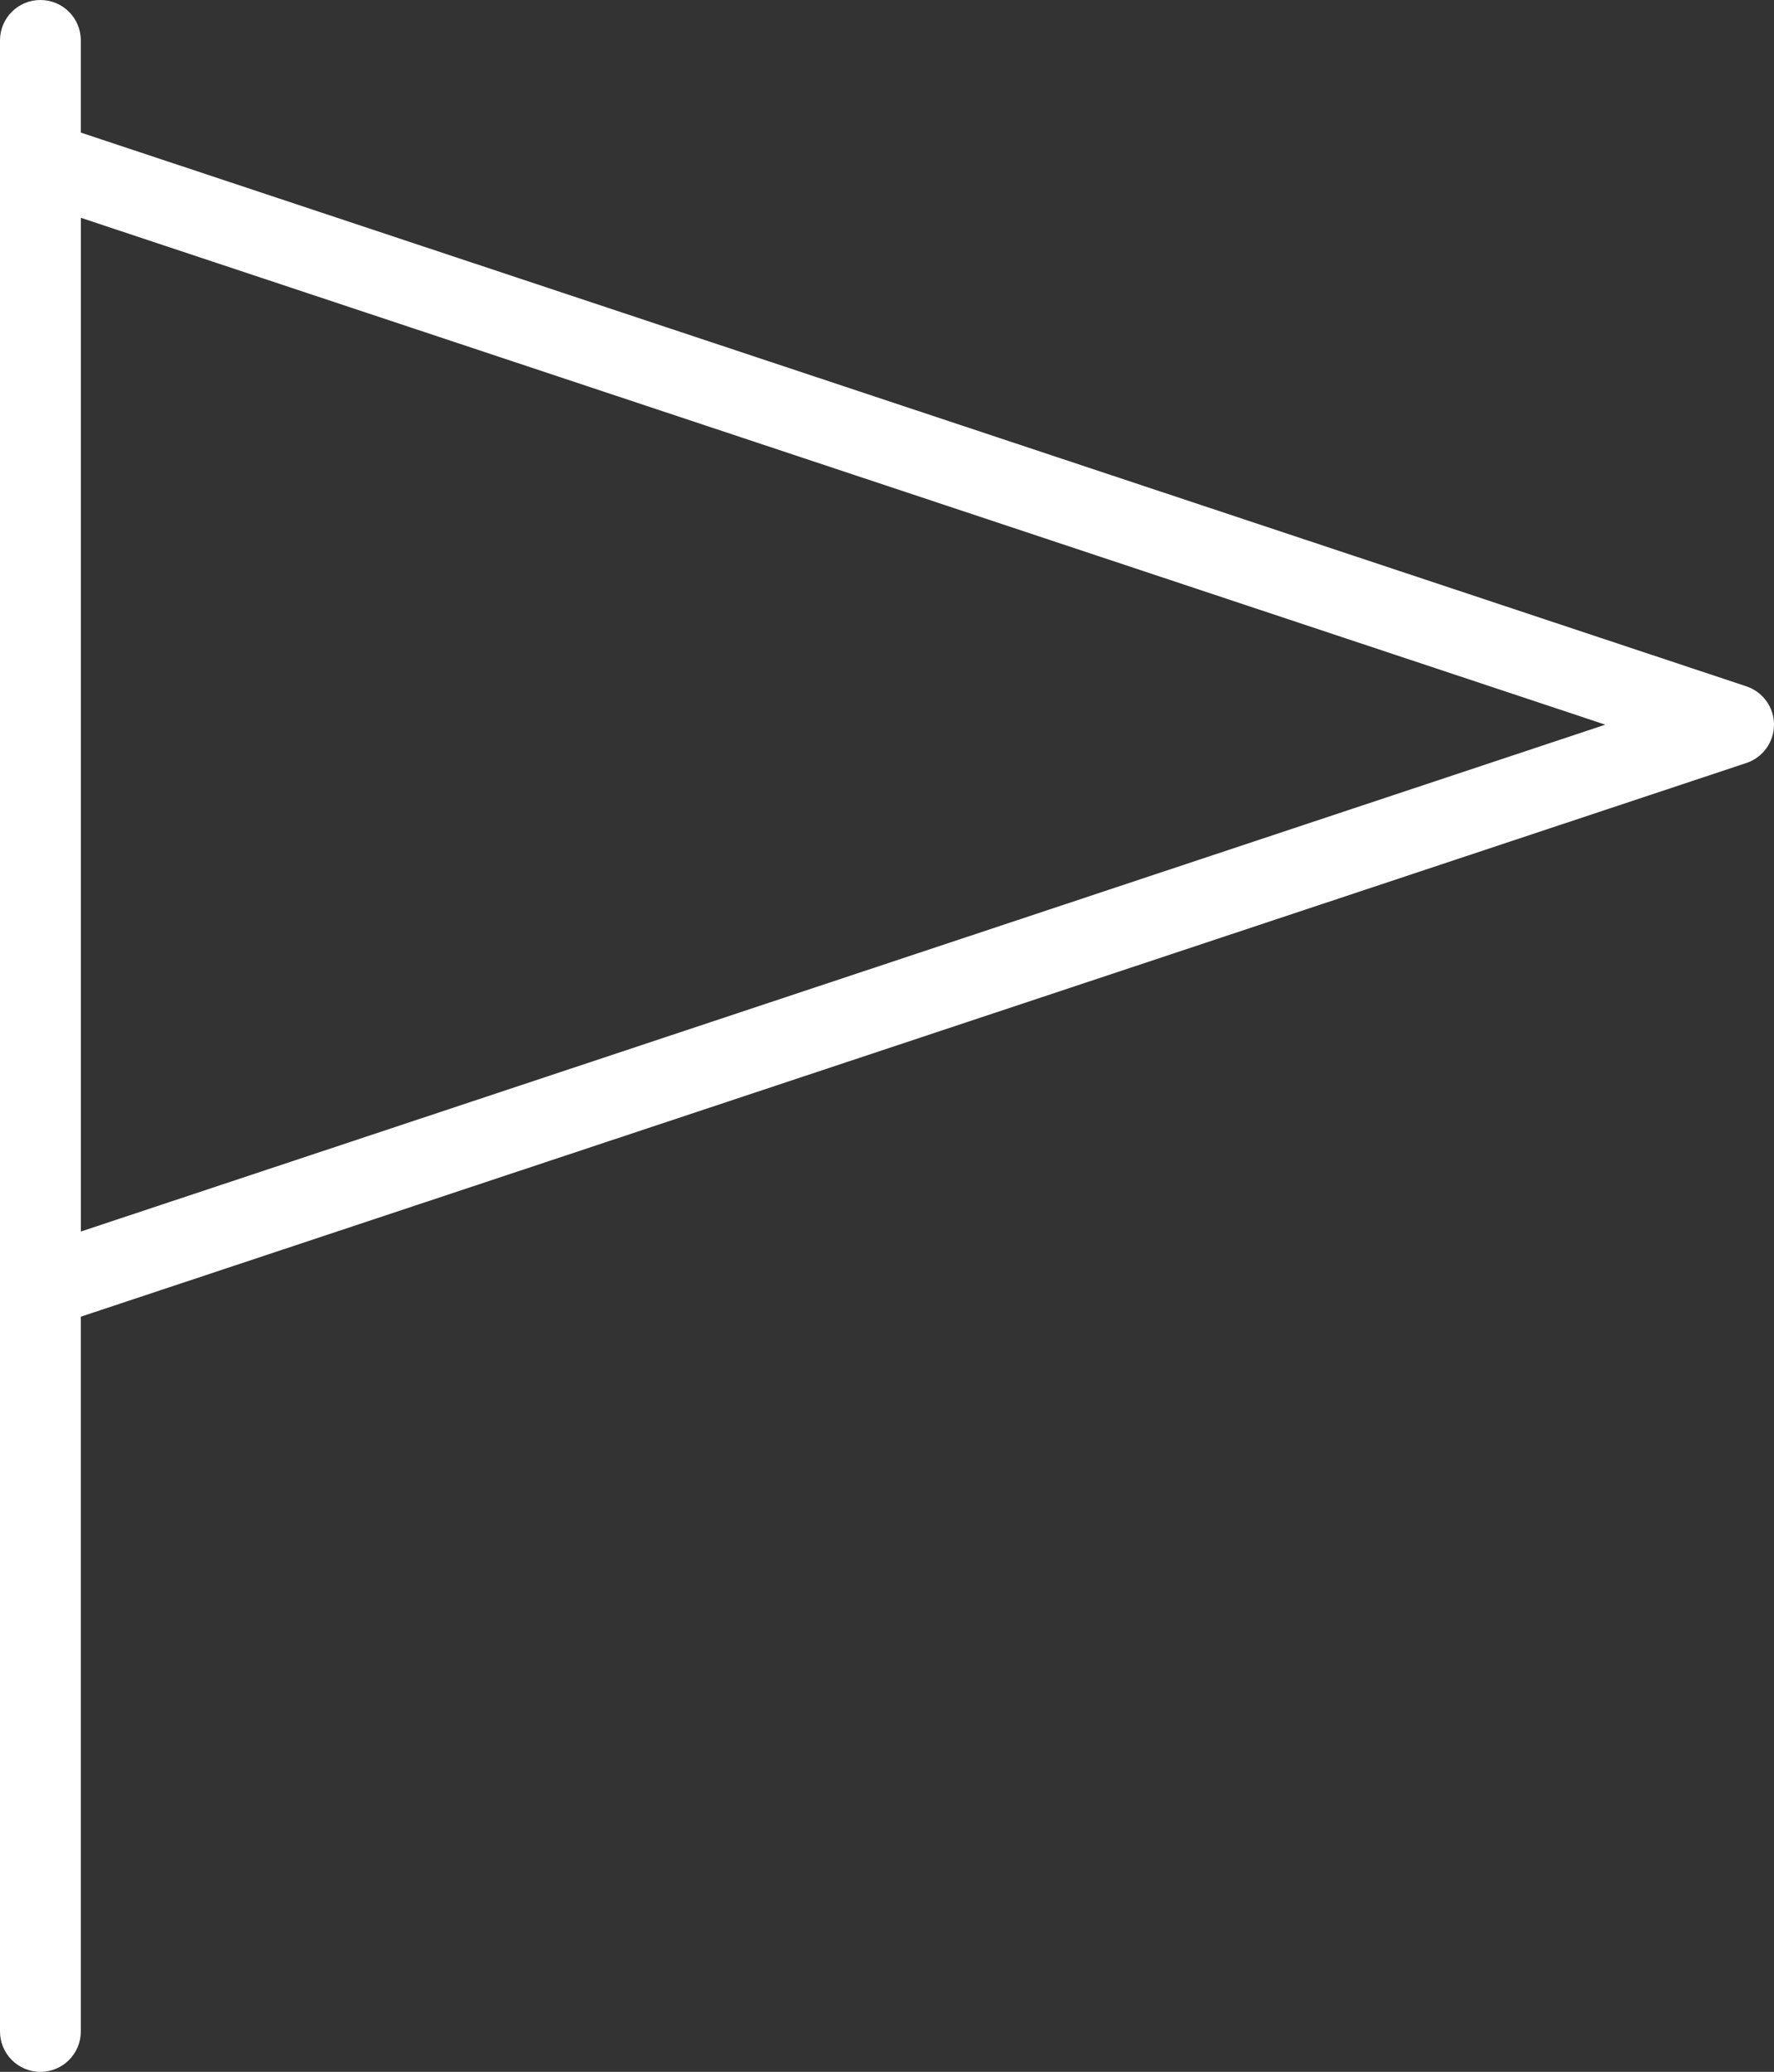 <?xml version="1.0" encoding="utf-8"?>
<!-- Generator: Adobe Illustrator 16.0.0, SVG Export Plug-In . SVG Version: 6.00 Build 0)  -->
<!DOCTYPE svg PUBLIC "-//W3C//DTD SVG 1.1//EN" "http://www.w3.org/Graphics/SVG/1.1/DTD/svg11.dtd">
<svg version="1.1" id="Layer_1" xmlns="http://www.w3.org/2000/svg" xmlns:xlink="http://www.w3.org/1999/xlink" x="0px" y="0px"
	 width="32.927px" height="38.443px" viewBox="0 0 32.927 38.443" enable-background="new 0 0 32.927 38.443" xml:space="preserve">
<rect x="0" y="0" width="32.927" height="38.443" fill="#333333" stroke="none"/>
<g>
	<g>
		<path fill="#FFFFFF" d="M0.75,24.64c-0.156,0-0.31-0.048-0.439-0.141C0.116,24.358,0,24.131,0,23.89V3.001
			C0,2.76,0.116,2.533,0.311,2.393c0.196-0.142,0.447-0.18,0.675-0.104l31.426,10.445c0.308,0.102,0.515,0.389,0.515,0.712
			s-0.207,0.61-0.515,0.712L0.986,24.602C0.91,24.628,0.83,24.64,0.75,24.64z M1.5,4.041v18.81l28.296-9.405L1.5,4.041z"/>
	</g>
	<g>
		<path fill="#FFFFFF" d="M0.75,38.443c-0.415,0-0.75-0.336-0.75-0.75V0.75C0,0.335,0.335,0,0.75,0C1.165,0,1.5,0.335,1.5,0.75
			v36.943C1.5,38.107,1.165,38.443,0.75,38.443z"/>
	</g>
</g>
</svg>
